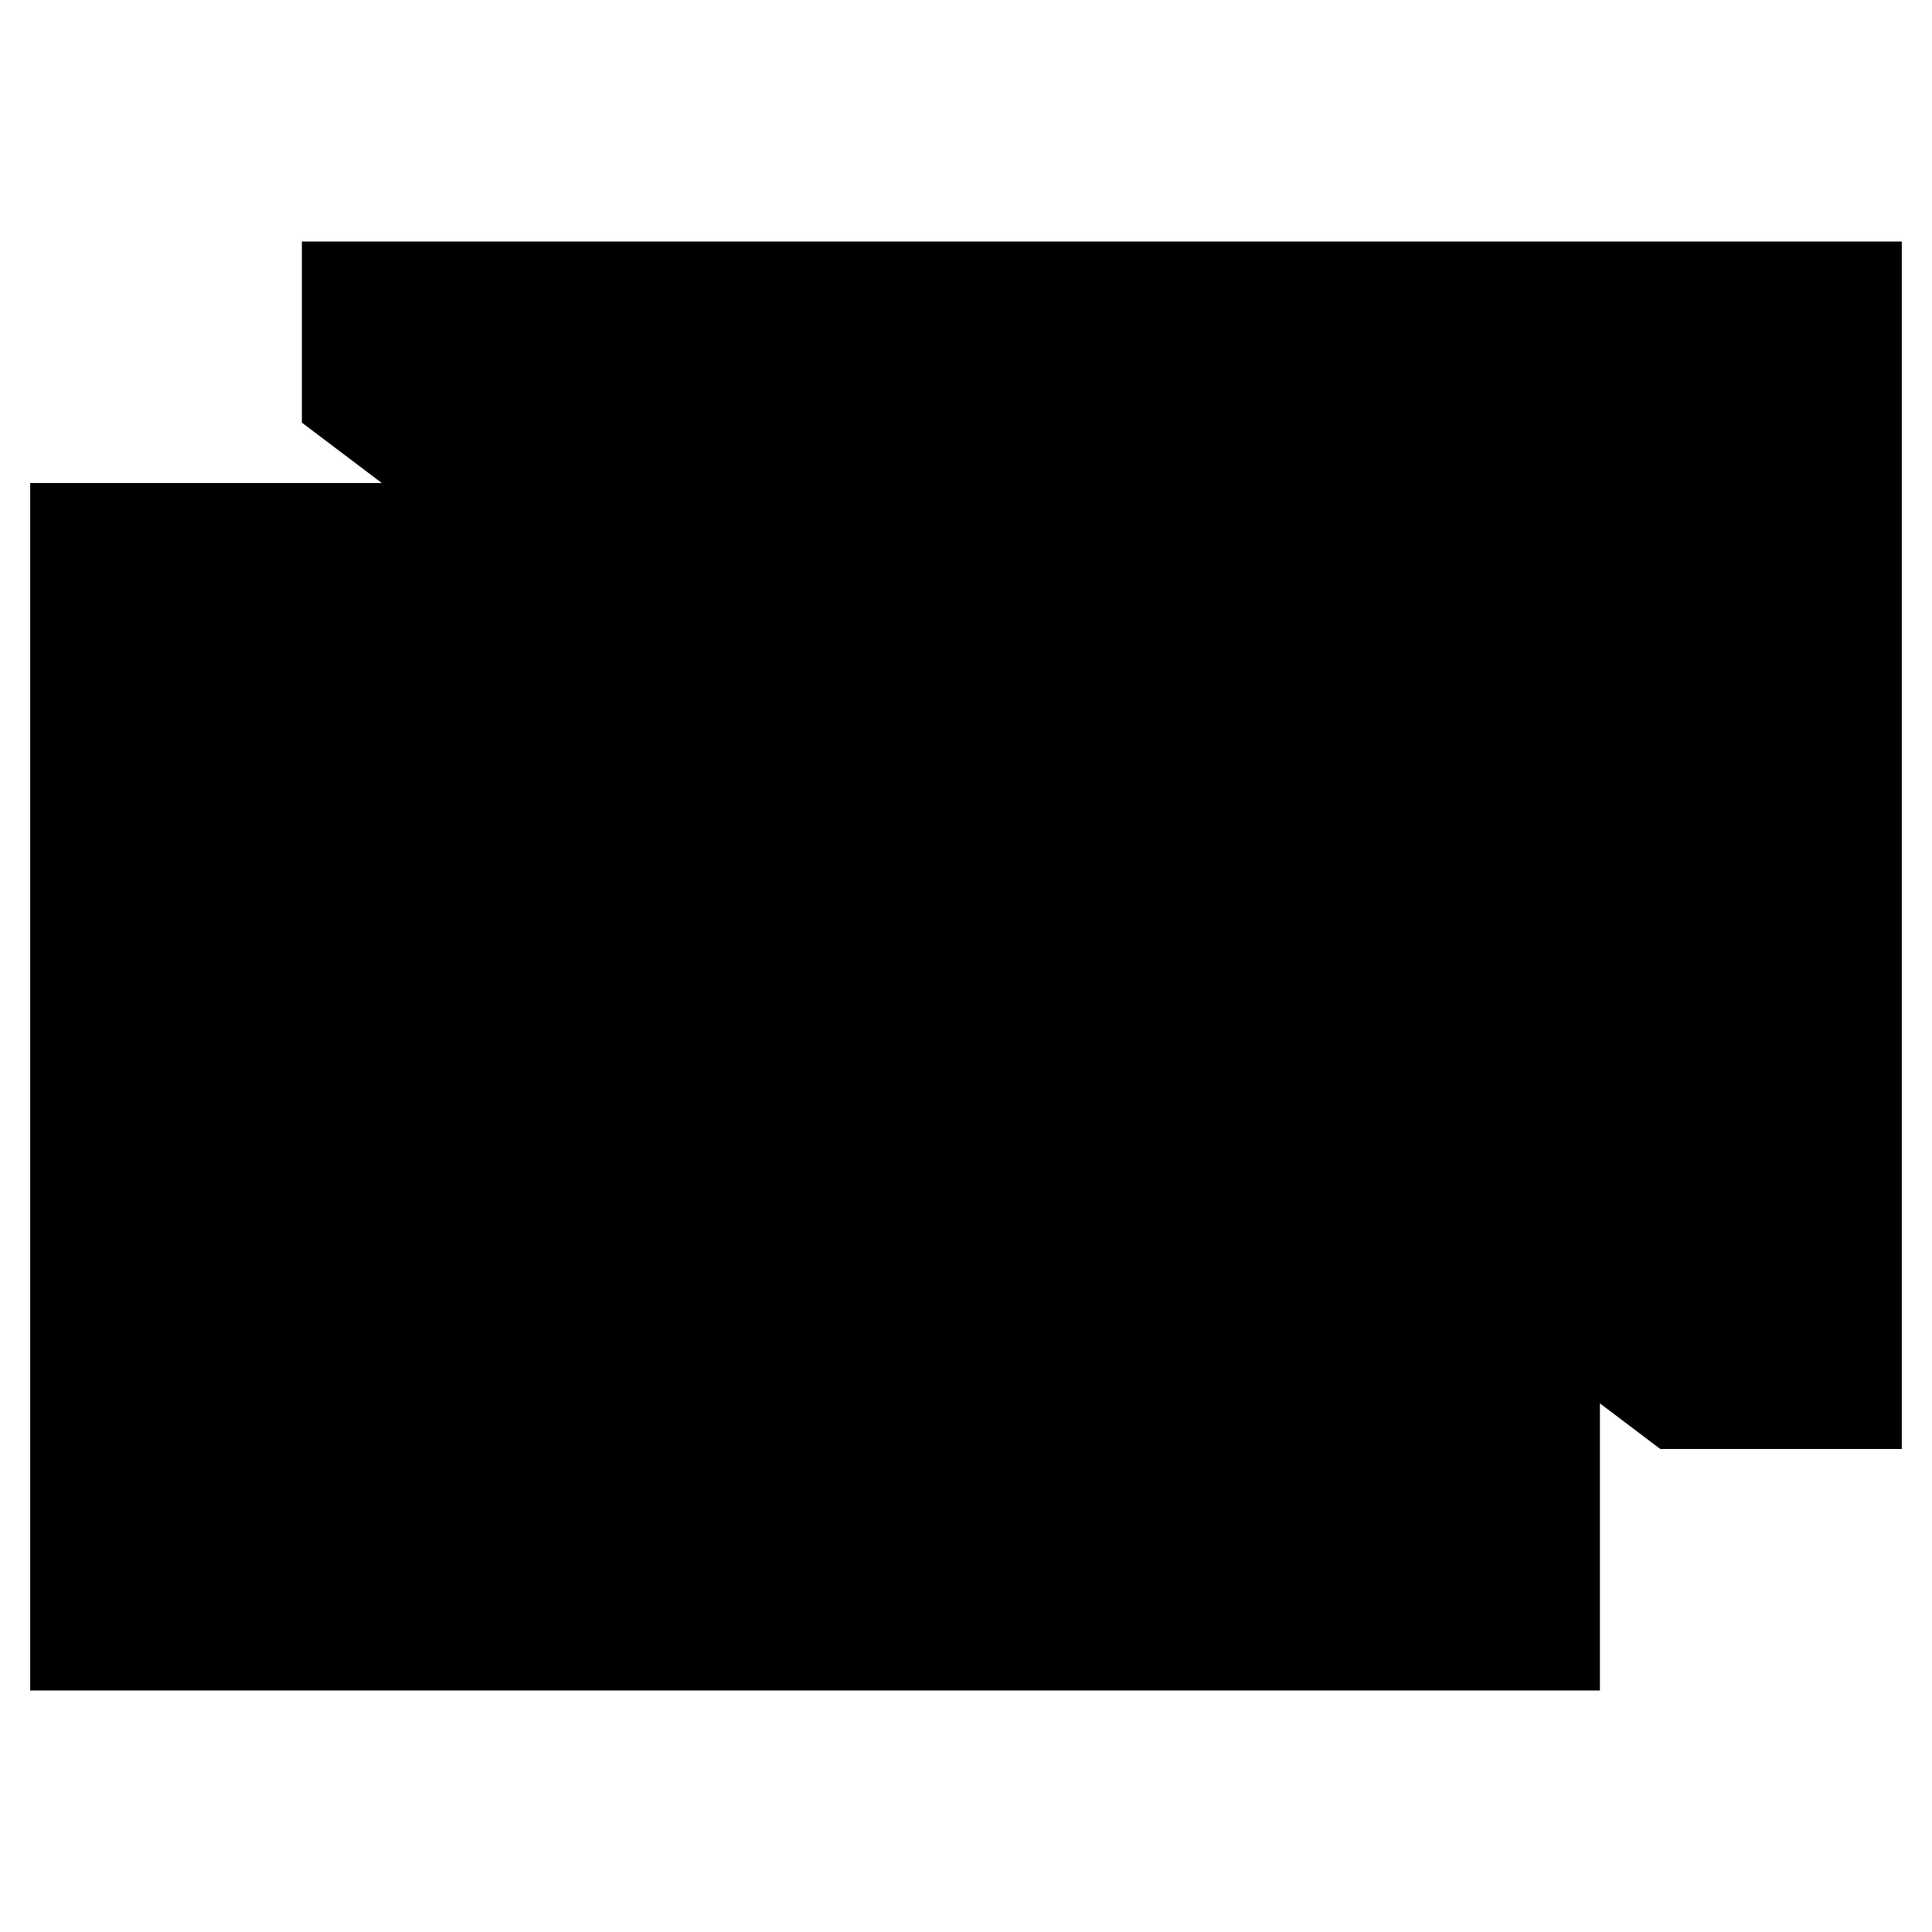 <svg xmlns="http://www.w3.org/2000/svg" viewBox="0 0 64 64"><path stroke-miterlimit="10" stroke-width="2" d="M1 16h52v40H1z"/><path stroke-miterlimit="10" stroke-width="2" d="M10 14V8h53v40h-8M1 46l14-14 14 16 10-6 14 12"/><circle cx="40" cy="29" r="5" stroke-miterlimit="10" stroke-width="2"/></svg>